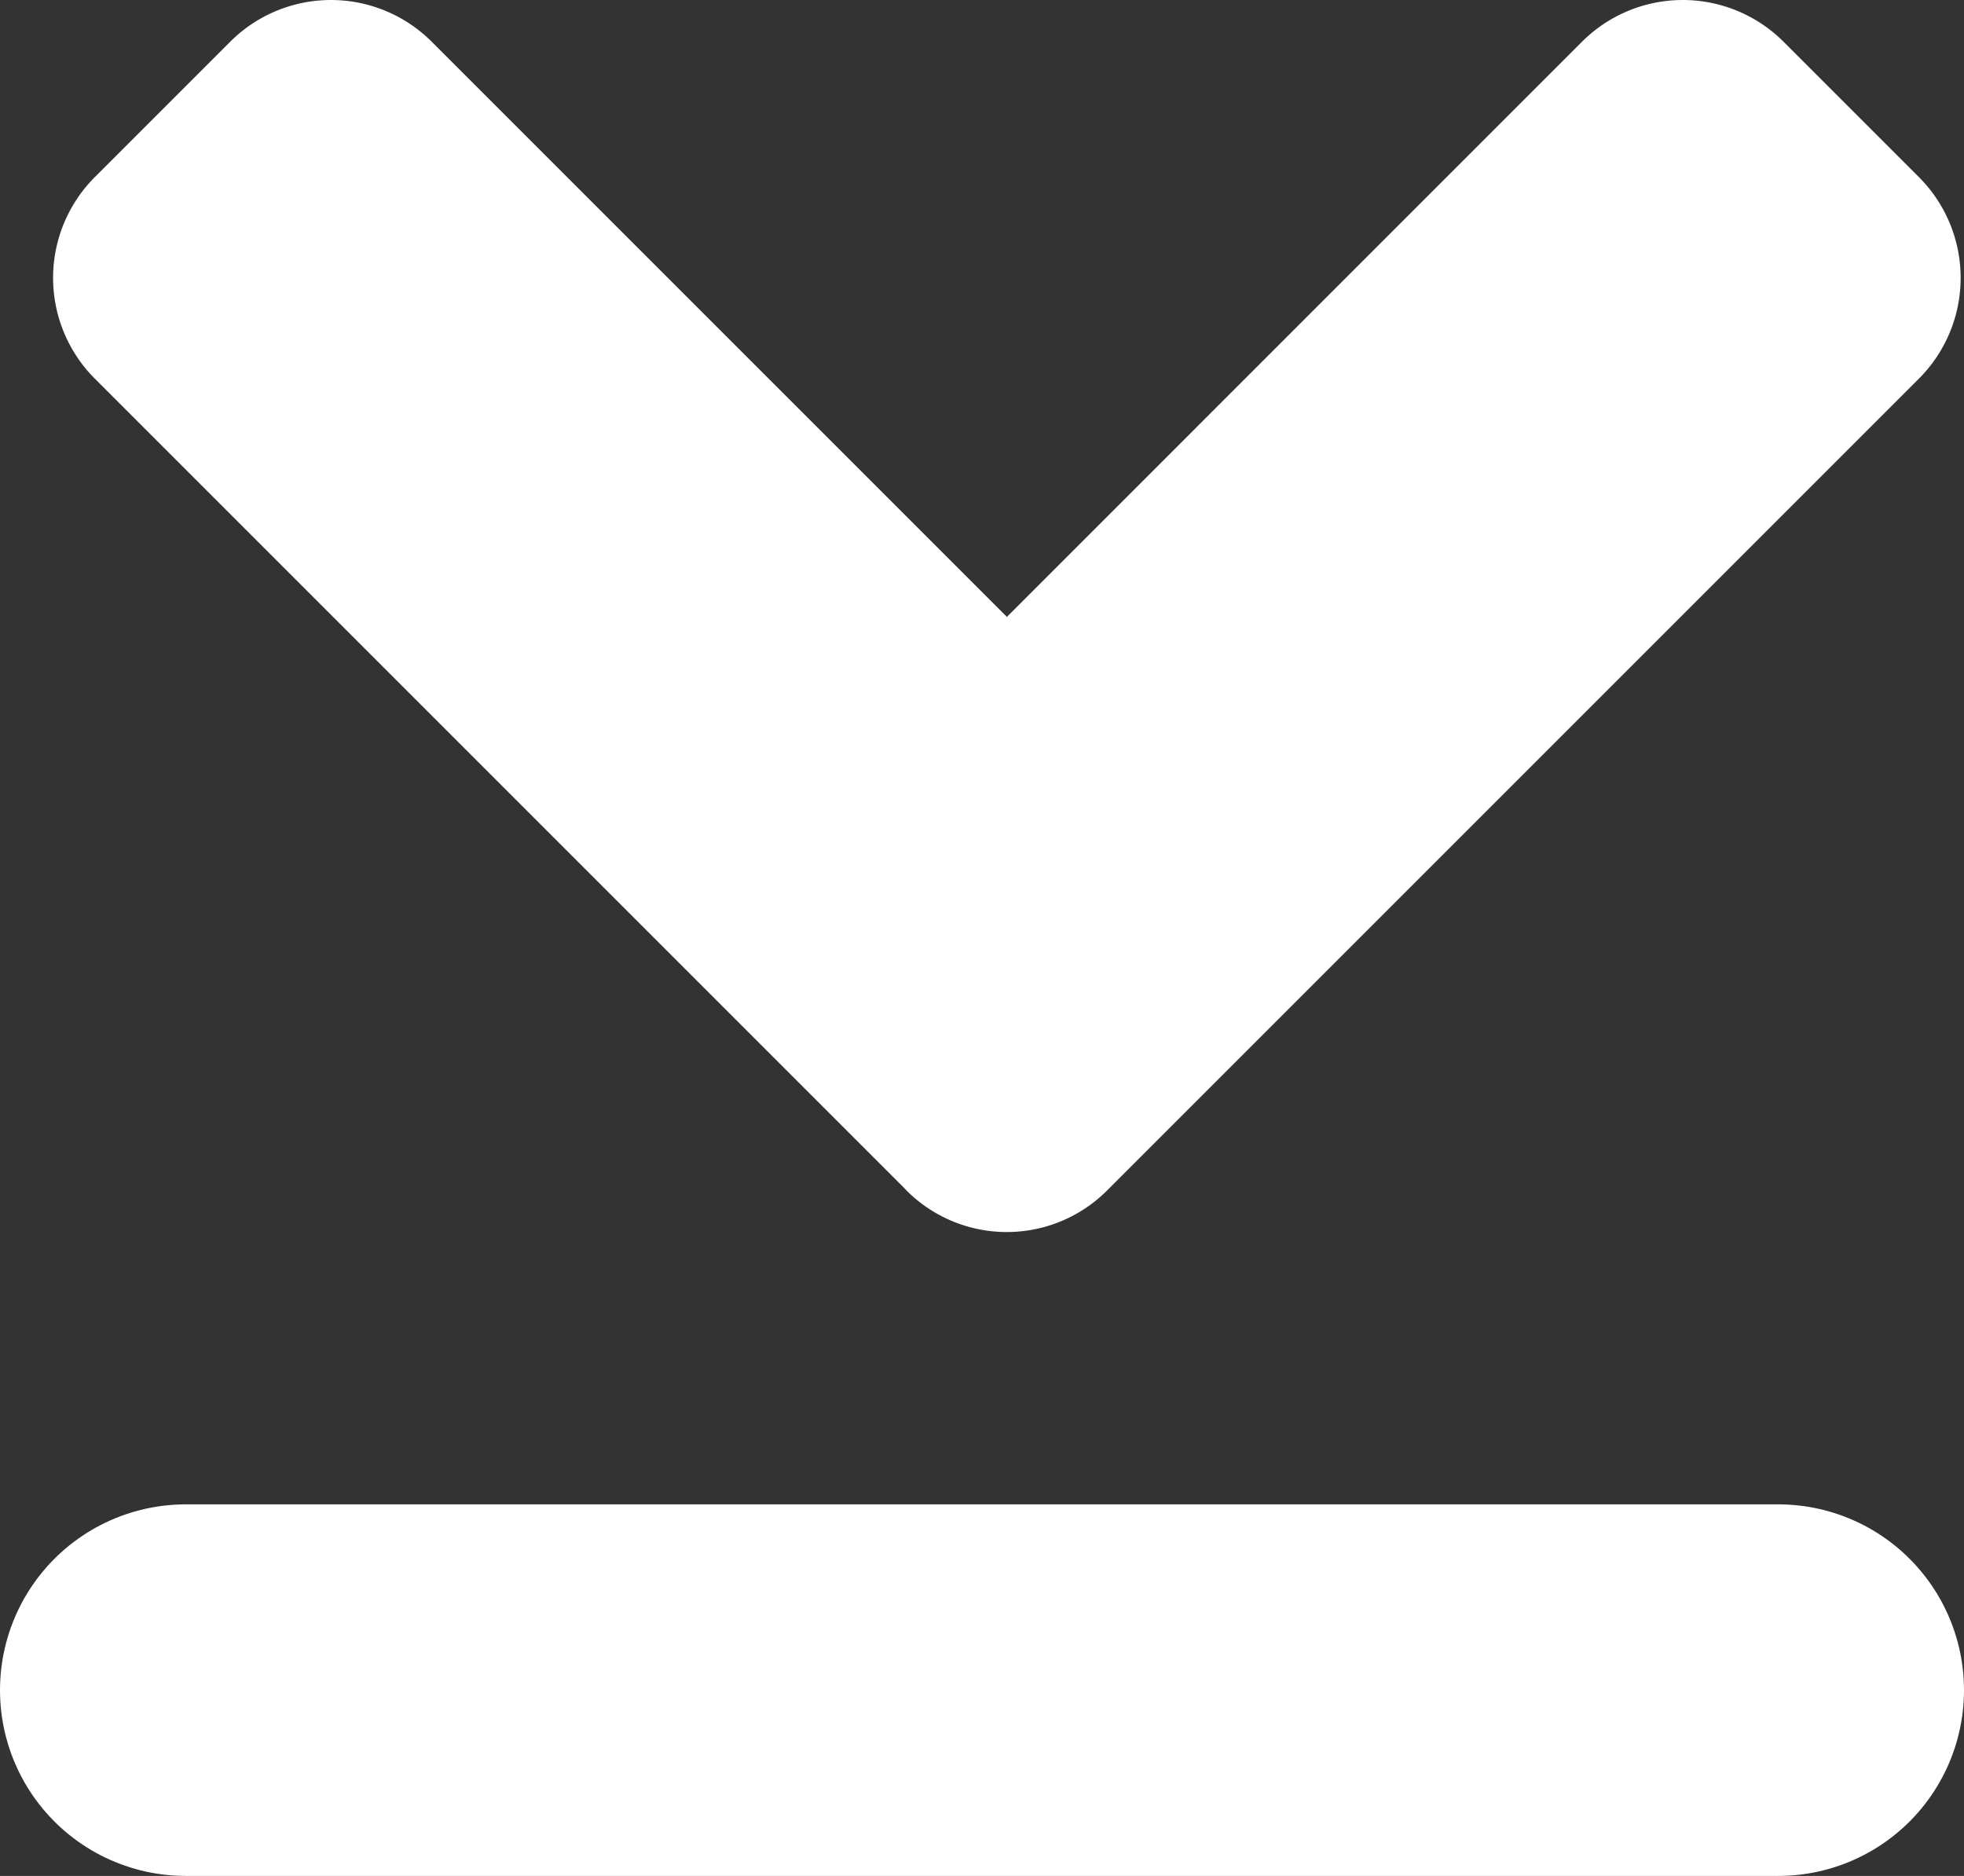 <svg xmlns="http://www.w3.org/2000/svg" width="37" height="35.341" viewBox="0 0 37 35.341">
  <rect x="0" y="0" width="37" height="35.341" fill="#333333" stroke="none"/>
  <g id="Grupo_6030" data-name="Grupo 6030" transform="translate(-376 -576.659)">
    <path id="Icon_awesome-angle-down" data-name="Icon awesome-angle-down" d="M16.066,33.157.788,17.879a2.685,2.685,0,0,1,0-3.808l2.539-2.539a2.685,2.685,0,0,1,3.808,0L17.965,22.362,28.794,11.532a2.685,2.685,0,0,1,3.808,0l2.539,2.539a2.685,2.685,0,0,1,0,3.808L19.863,33.157a2.671,2.671,0,0,1-3.8,0Z" transform="translate(377.004 565.919)" fill="#fff"/>
    <path id="Trazado_70320" data-name="Trazado 70320" d="M0,0H30" transform="translate(379.5 608.5)" fill="#fff" stroke="#fff" stroke-linecap="round" stroke-width="7"/>
  </g>
</svg>
